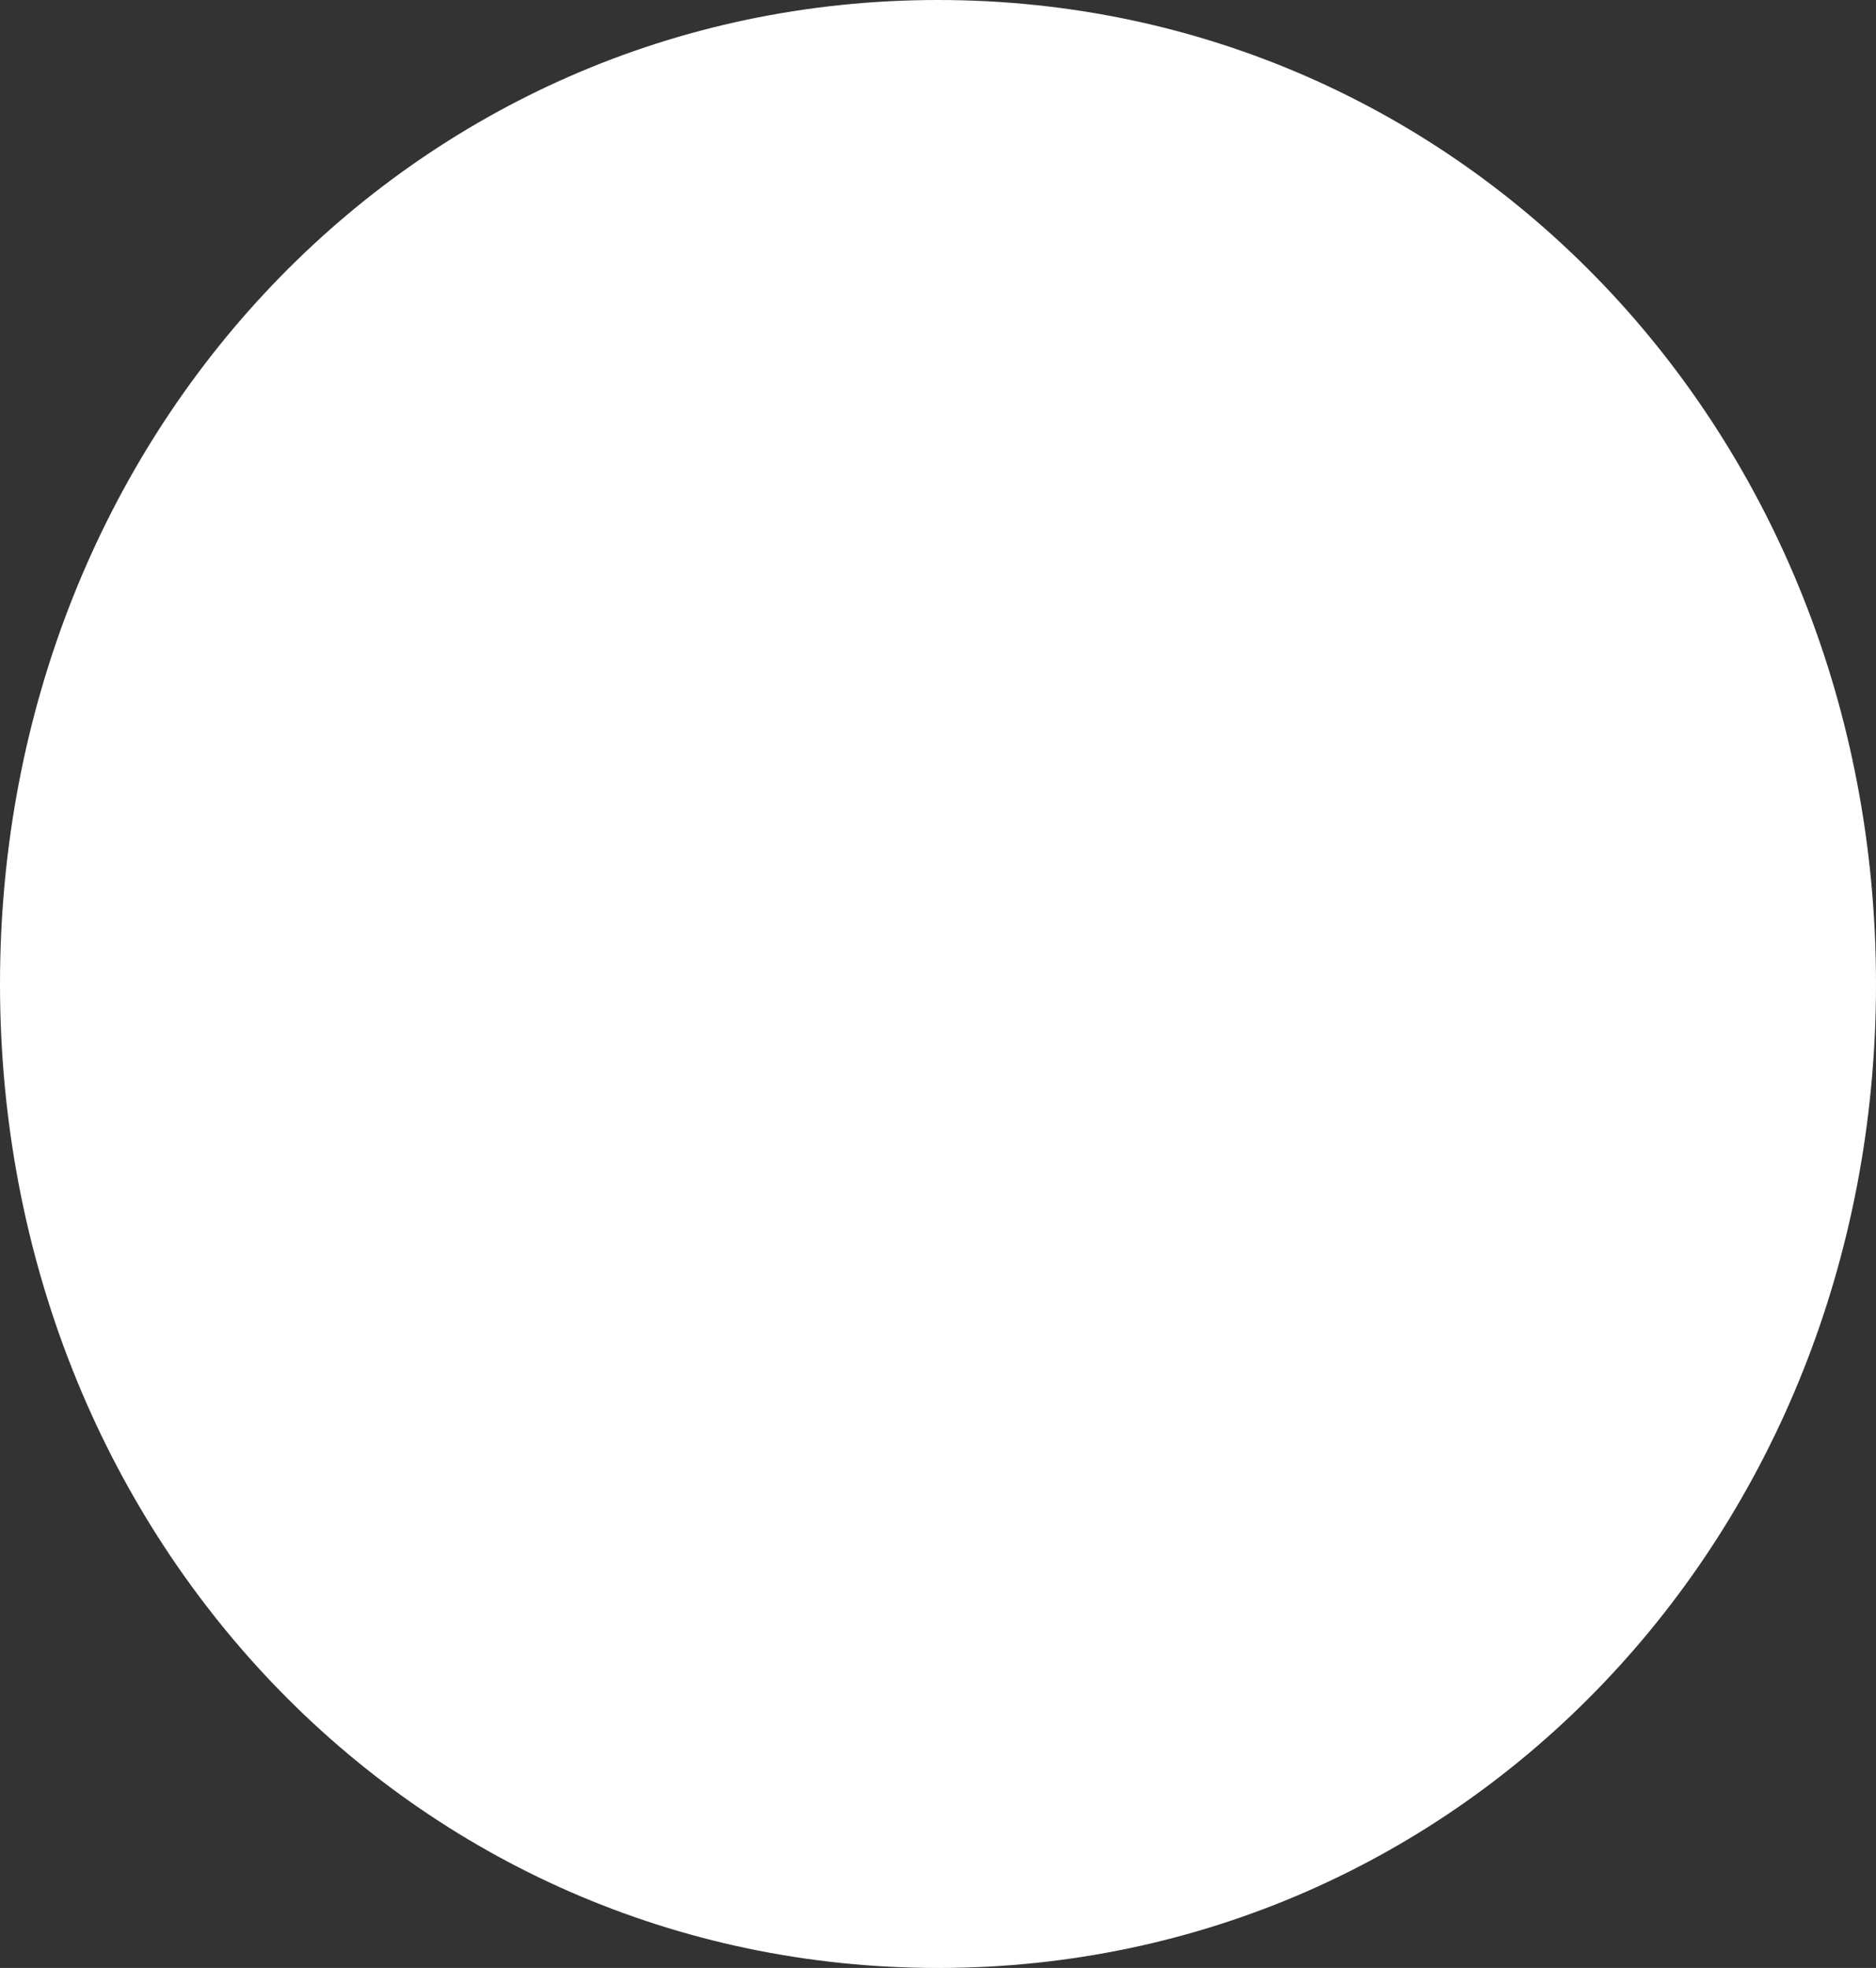 ﻿<?xml version="1.0" encoding="utf-8"?>
<svg version="1.1" xmlns:xlink="http://www.w3.org/1999/xlink" width="41px" height="43px" xmlns="http://www.w3.org/2000/svg">
  <rect width="100%" height="100%" fill="#333333" stroke="none"/>
  <g transform="matrix(1 0 0 1 -26 -914 )">
    <path d="M 46.5 914  C 57.98 914  67 923.46  67 935.5  C 67 947.54  57.98 957  46.5 957  C 35.02 957  26 947.54  26 935.5  C 26 923.46  35.02 914  46.5 914  Z " fill-rule="nonzero" fill="#ffffff" stroke="none" />
  </g>
</svg>